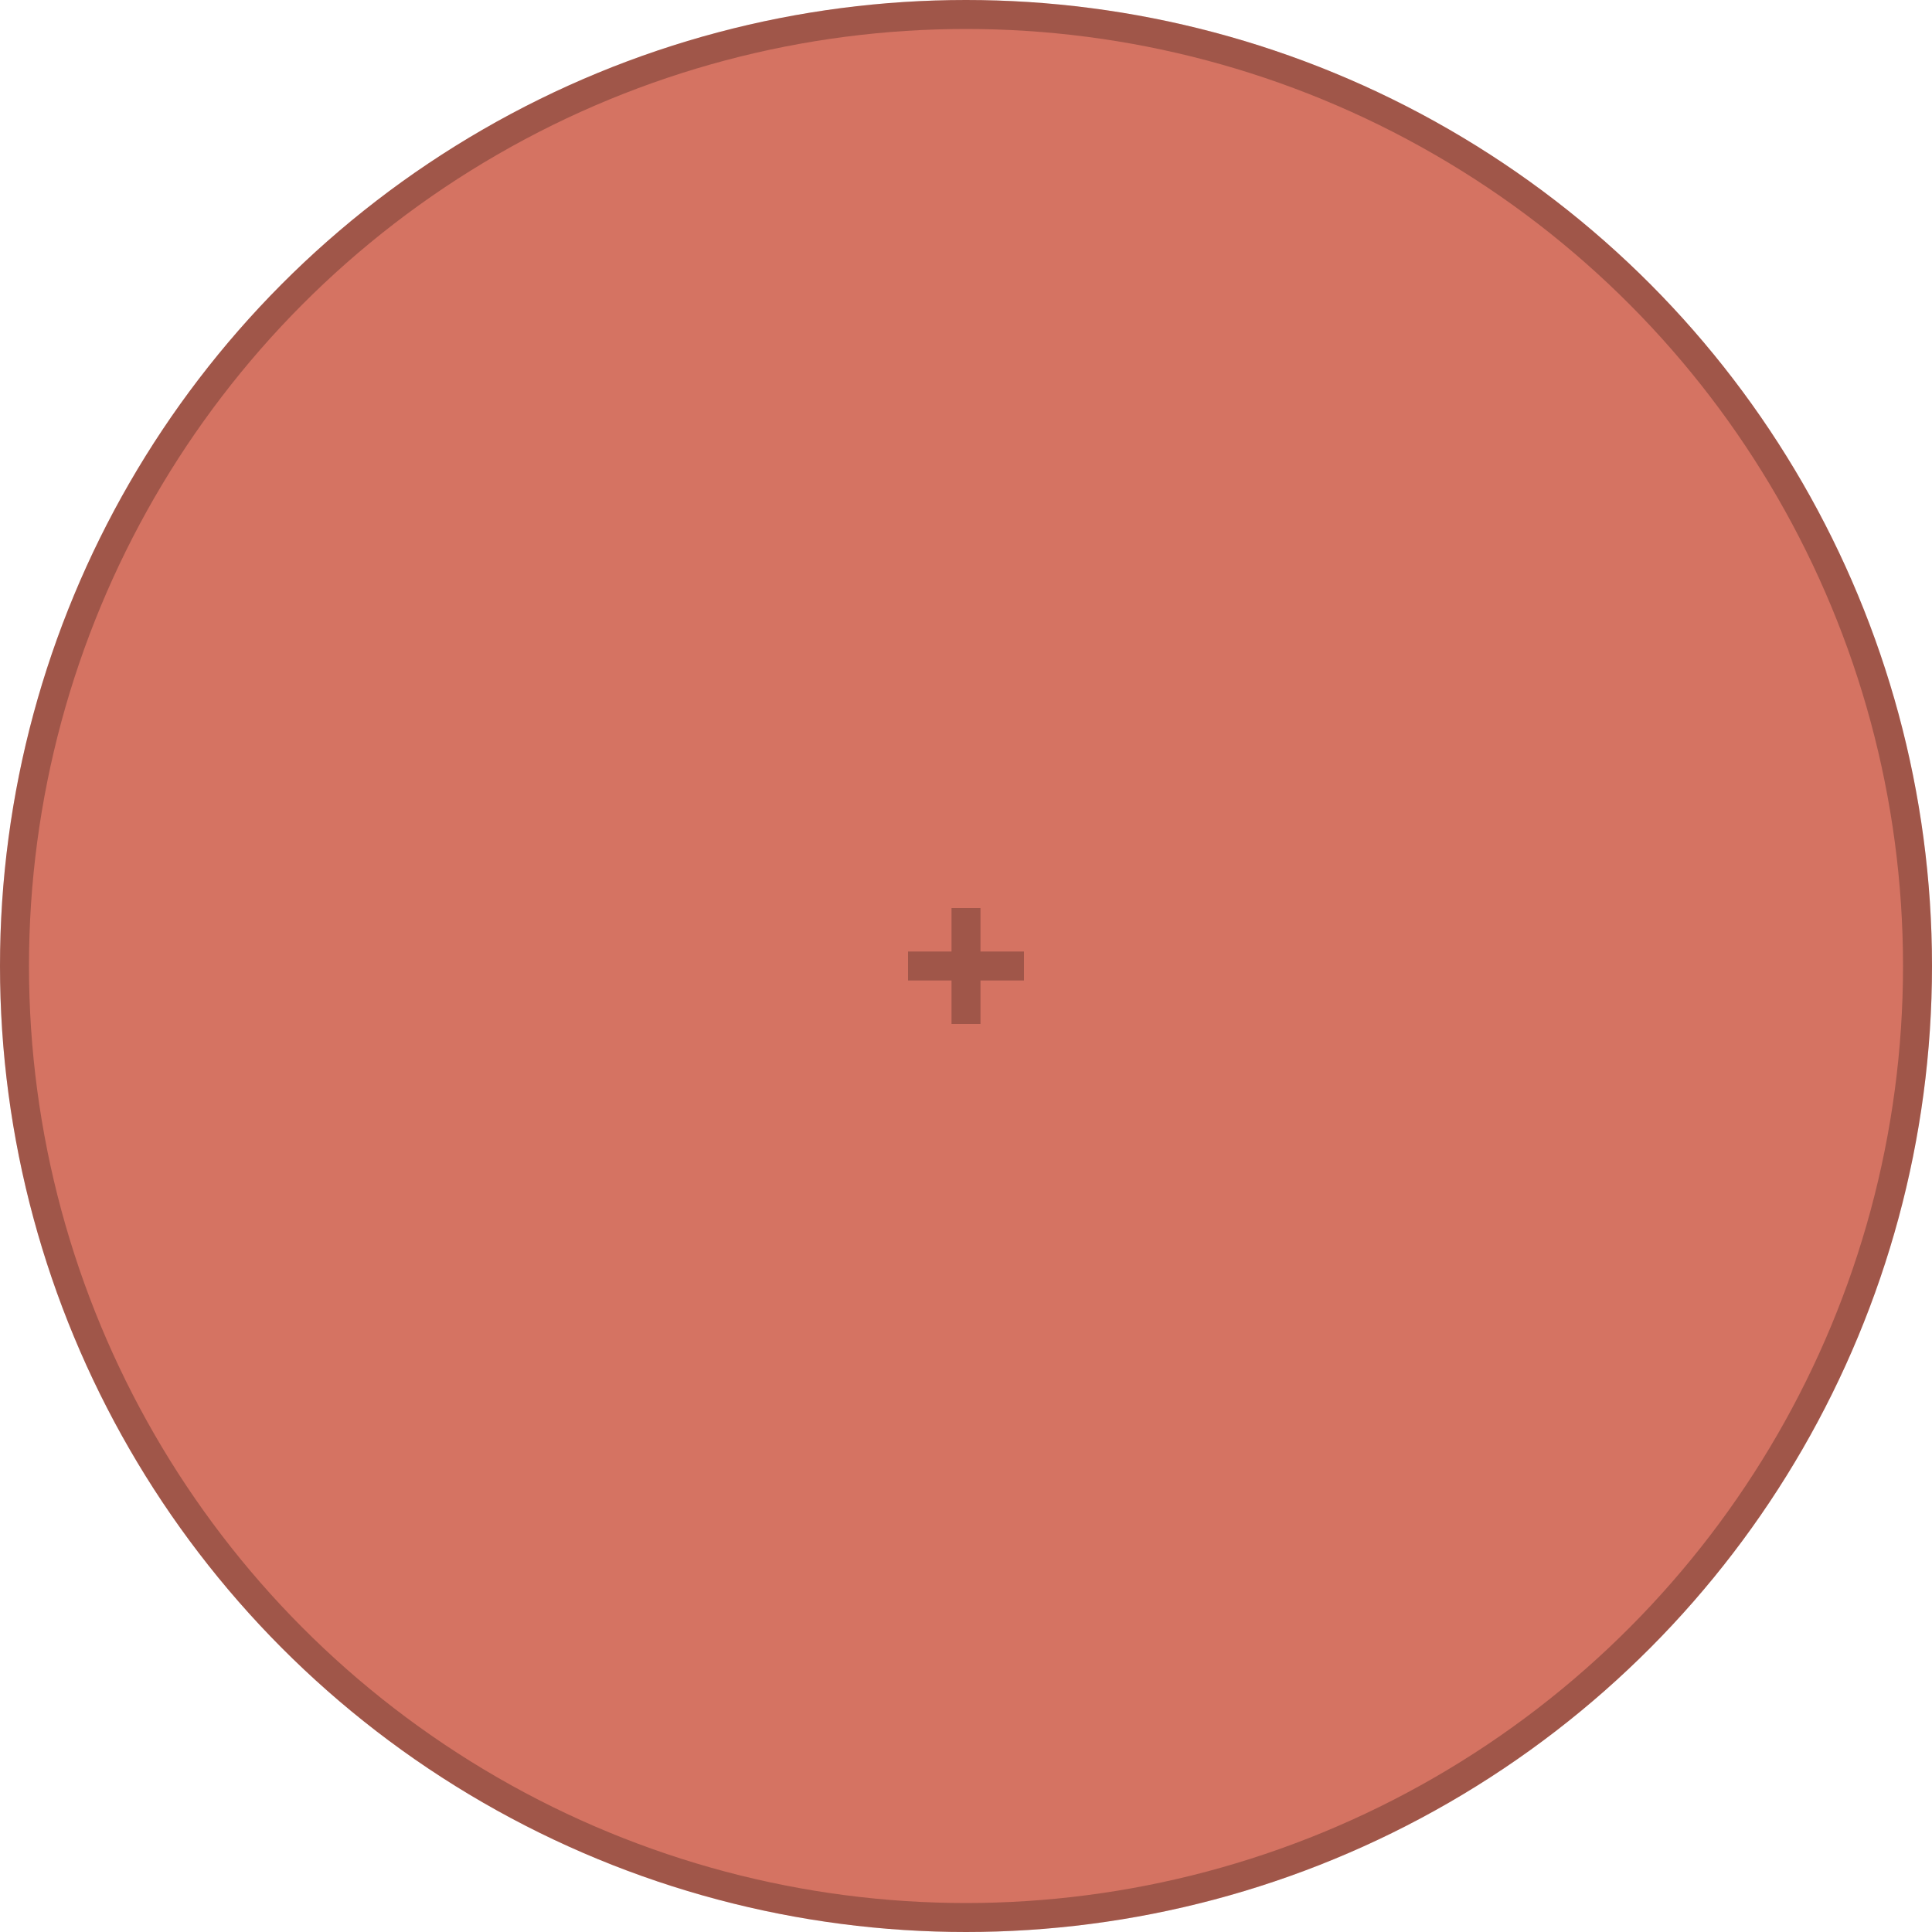 <svg width="400"  viewBox="0 0 400 400" fill="none" xmlns="http://www.w3.org/2000/svg">
<circle cx="200" cy="200" r="200" fill="#D57362" class="maincircle"/>
<circle cx="200" cy="200" r="197" stroke="black" stroke-opacity="0.25" stroke-width="6"/>
<path fill-rule="evenodd" clip-rule="evenodd" d="M203 188H197V197H188V203H197V212H203V203H212V197H203V188Z" fill="black" fill-opacity="0.25"/>
</svg>
